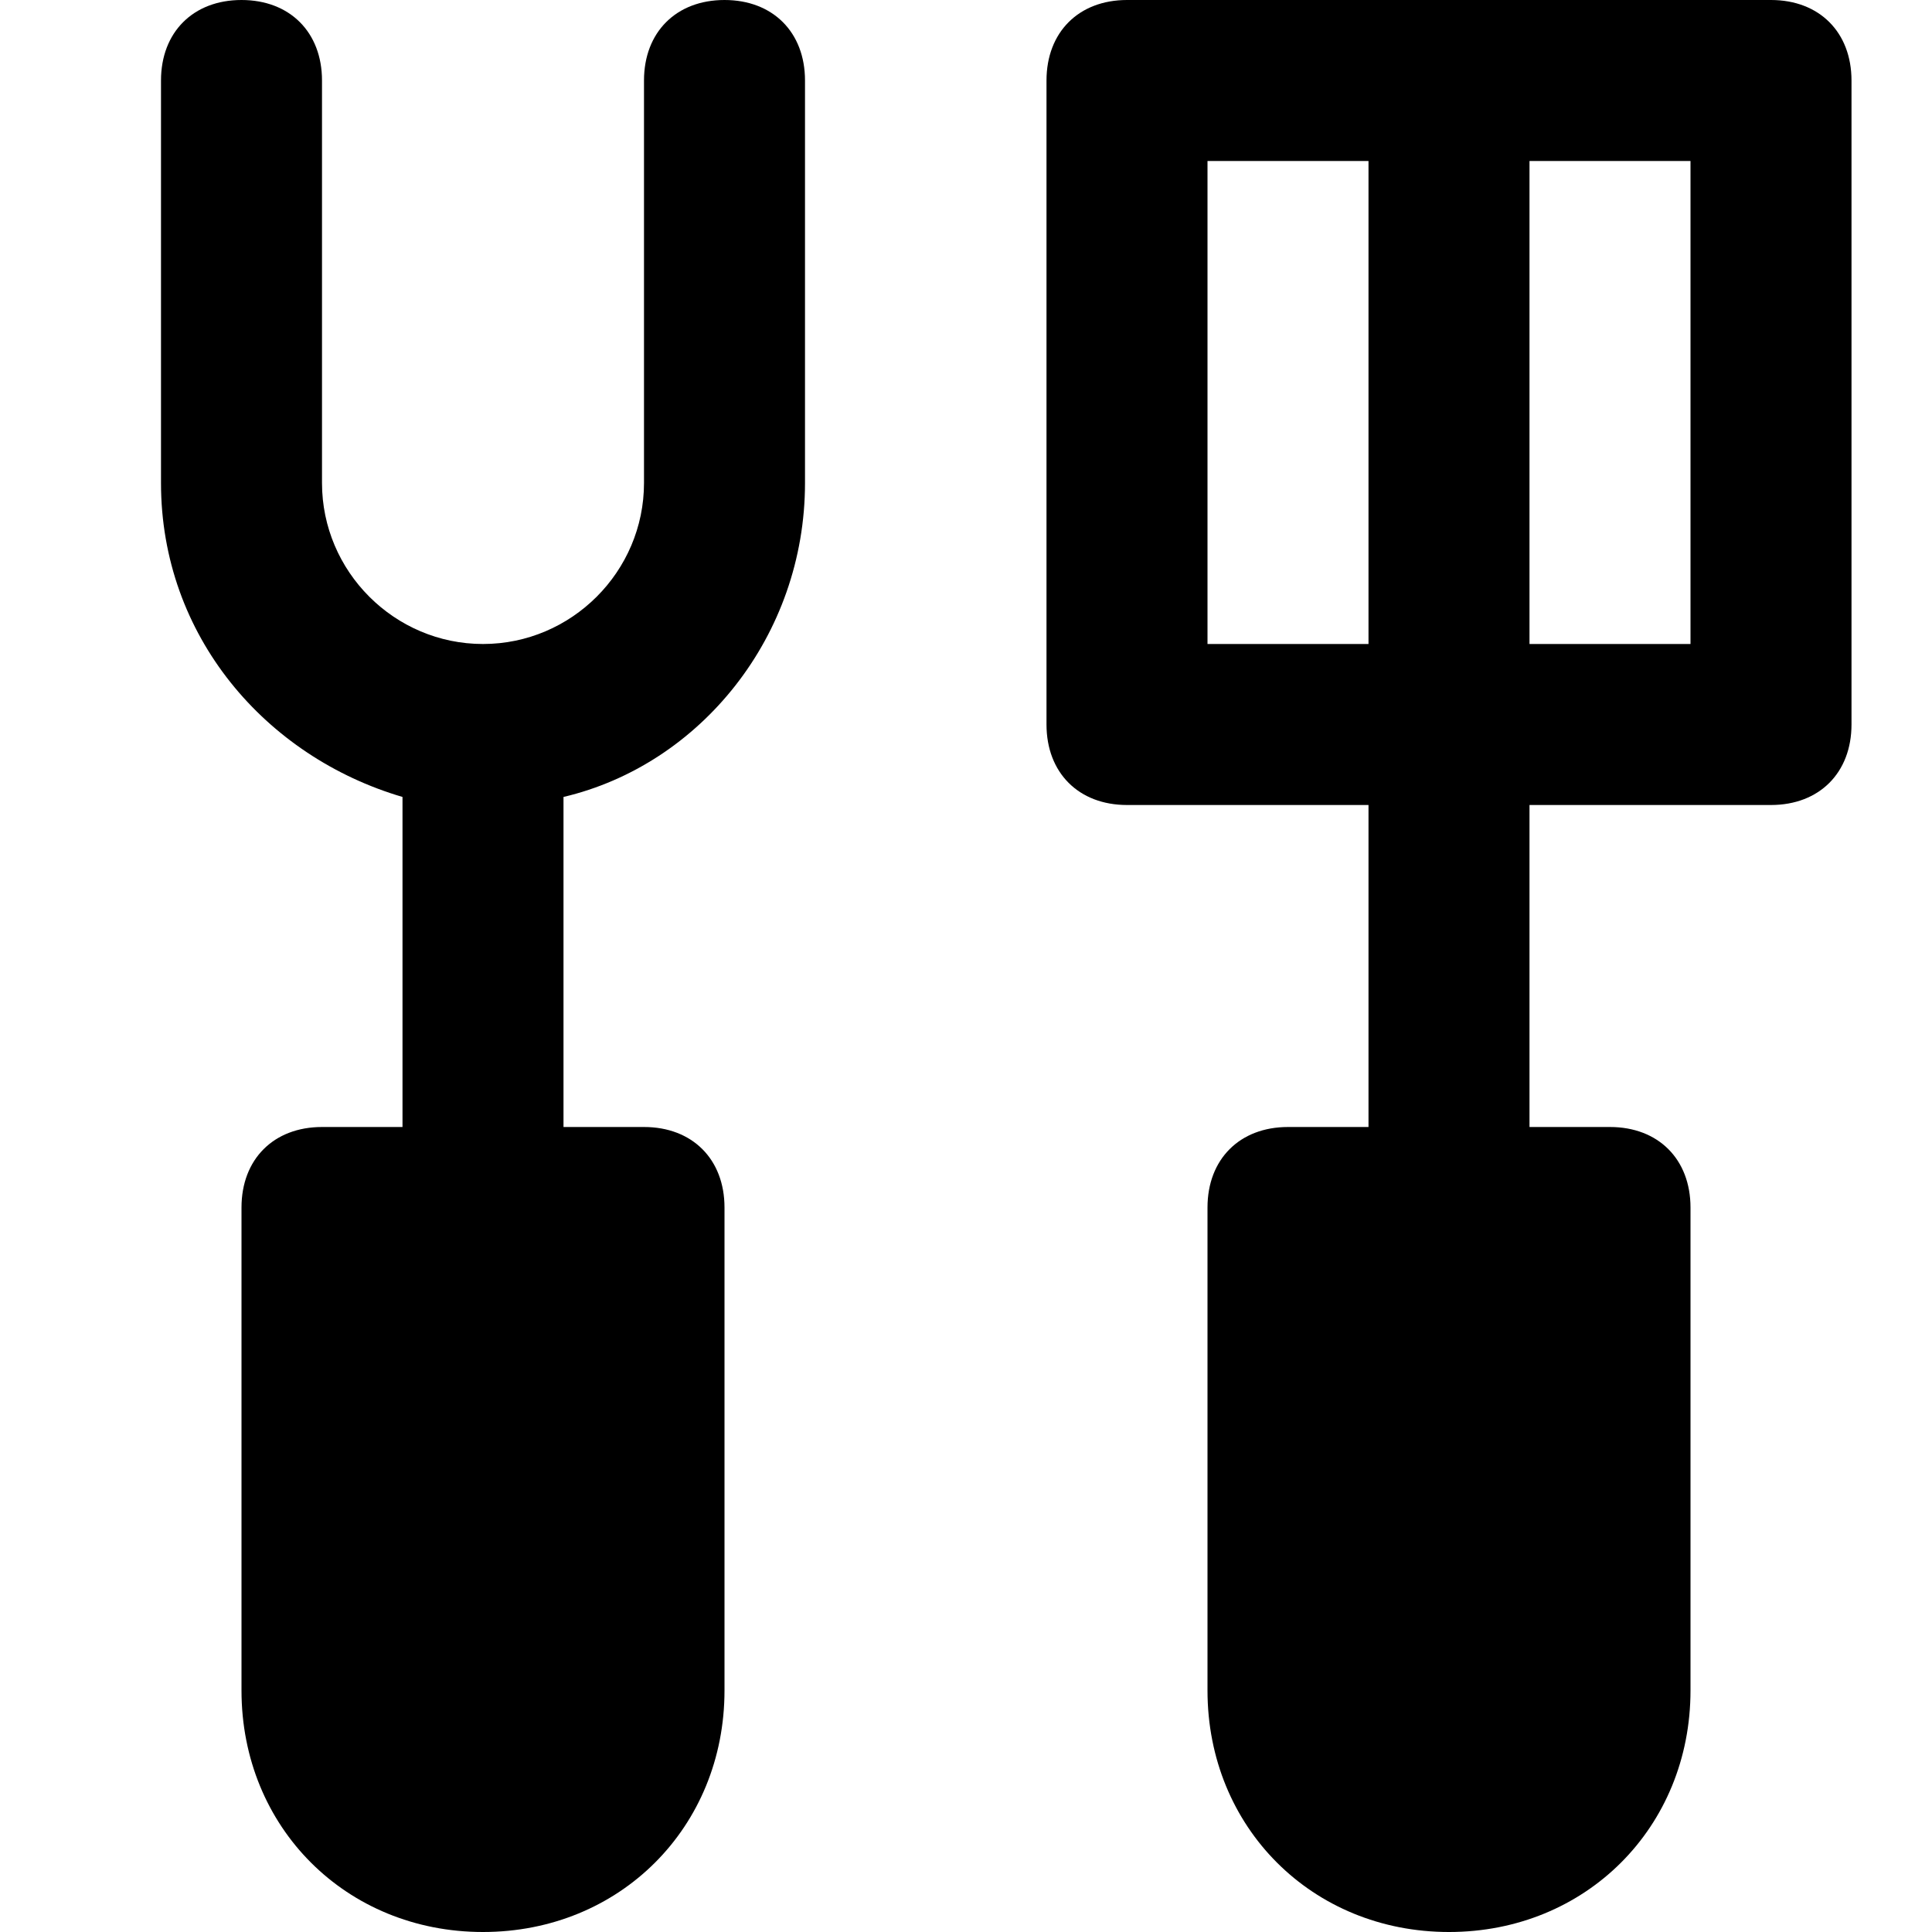 <svg id="nc_icon" xmlns="http://www.w3.org/2000/svg" xml:space="preserve" viewBox="0 0 24 24"><g fill="currentColor" class="nc-icon-wrapper"><path d="M9 0c-.6 0-1 .4-1 1v5c0 1.1-.9 2-2 2s-2-.9-2-2V1c0-.6-.4-1-1-1S2 .4 2 1v5c0 1.9 1.3 3.4 3 3.9V14H4c-.6 0-1 .4-1 1v6c0 1.7 1.3 3 3 3s3-1.3 3-3v-6c0-.6-.4-1-1-1H7V9.9c1.7-.4 3-2 3-3.9V1c0-.6-.4-1-1-1z"/><path d="M22 0h-8c-.6 0-1 .4-1 1v8c0 .6.4 1 1 1h3v4h-1c-.6 0-1 .4-1 1v6c0 1.7 1.3 3 3 3s3-1.3 3-3v-6c0-.6-.4-1-1-1h-1v-4h3c.6 0 1-.4 1-1V1c0-.6-.4-1-1-1zm-7 8V2h2v6h-2zm6 0h-2V2h2v6z" data-color="color-2"/></g></svg>
